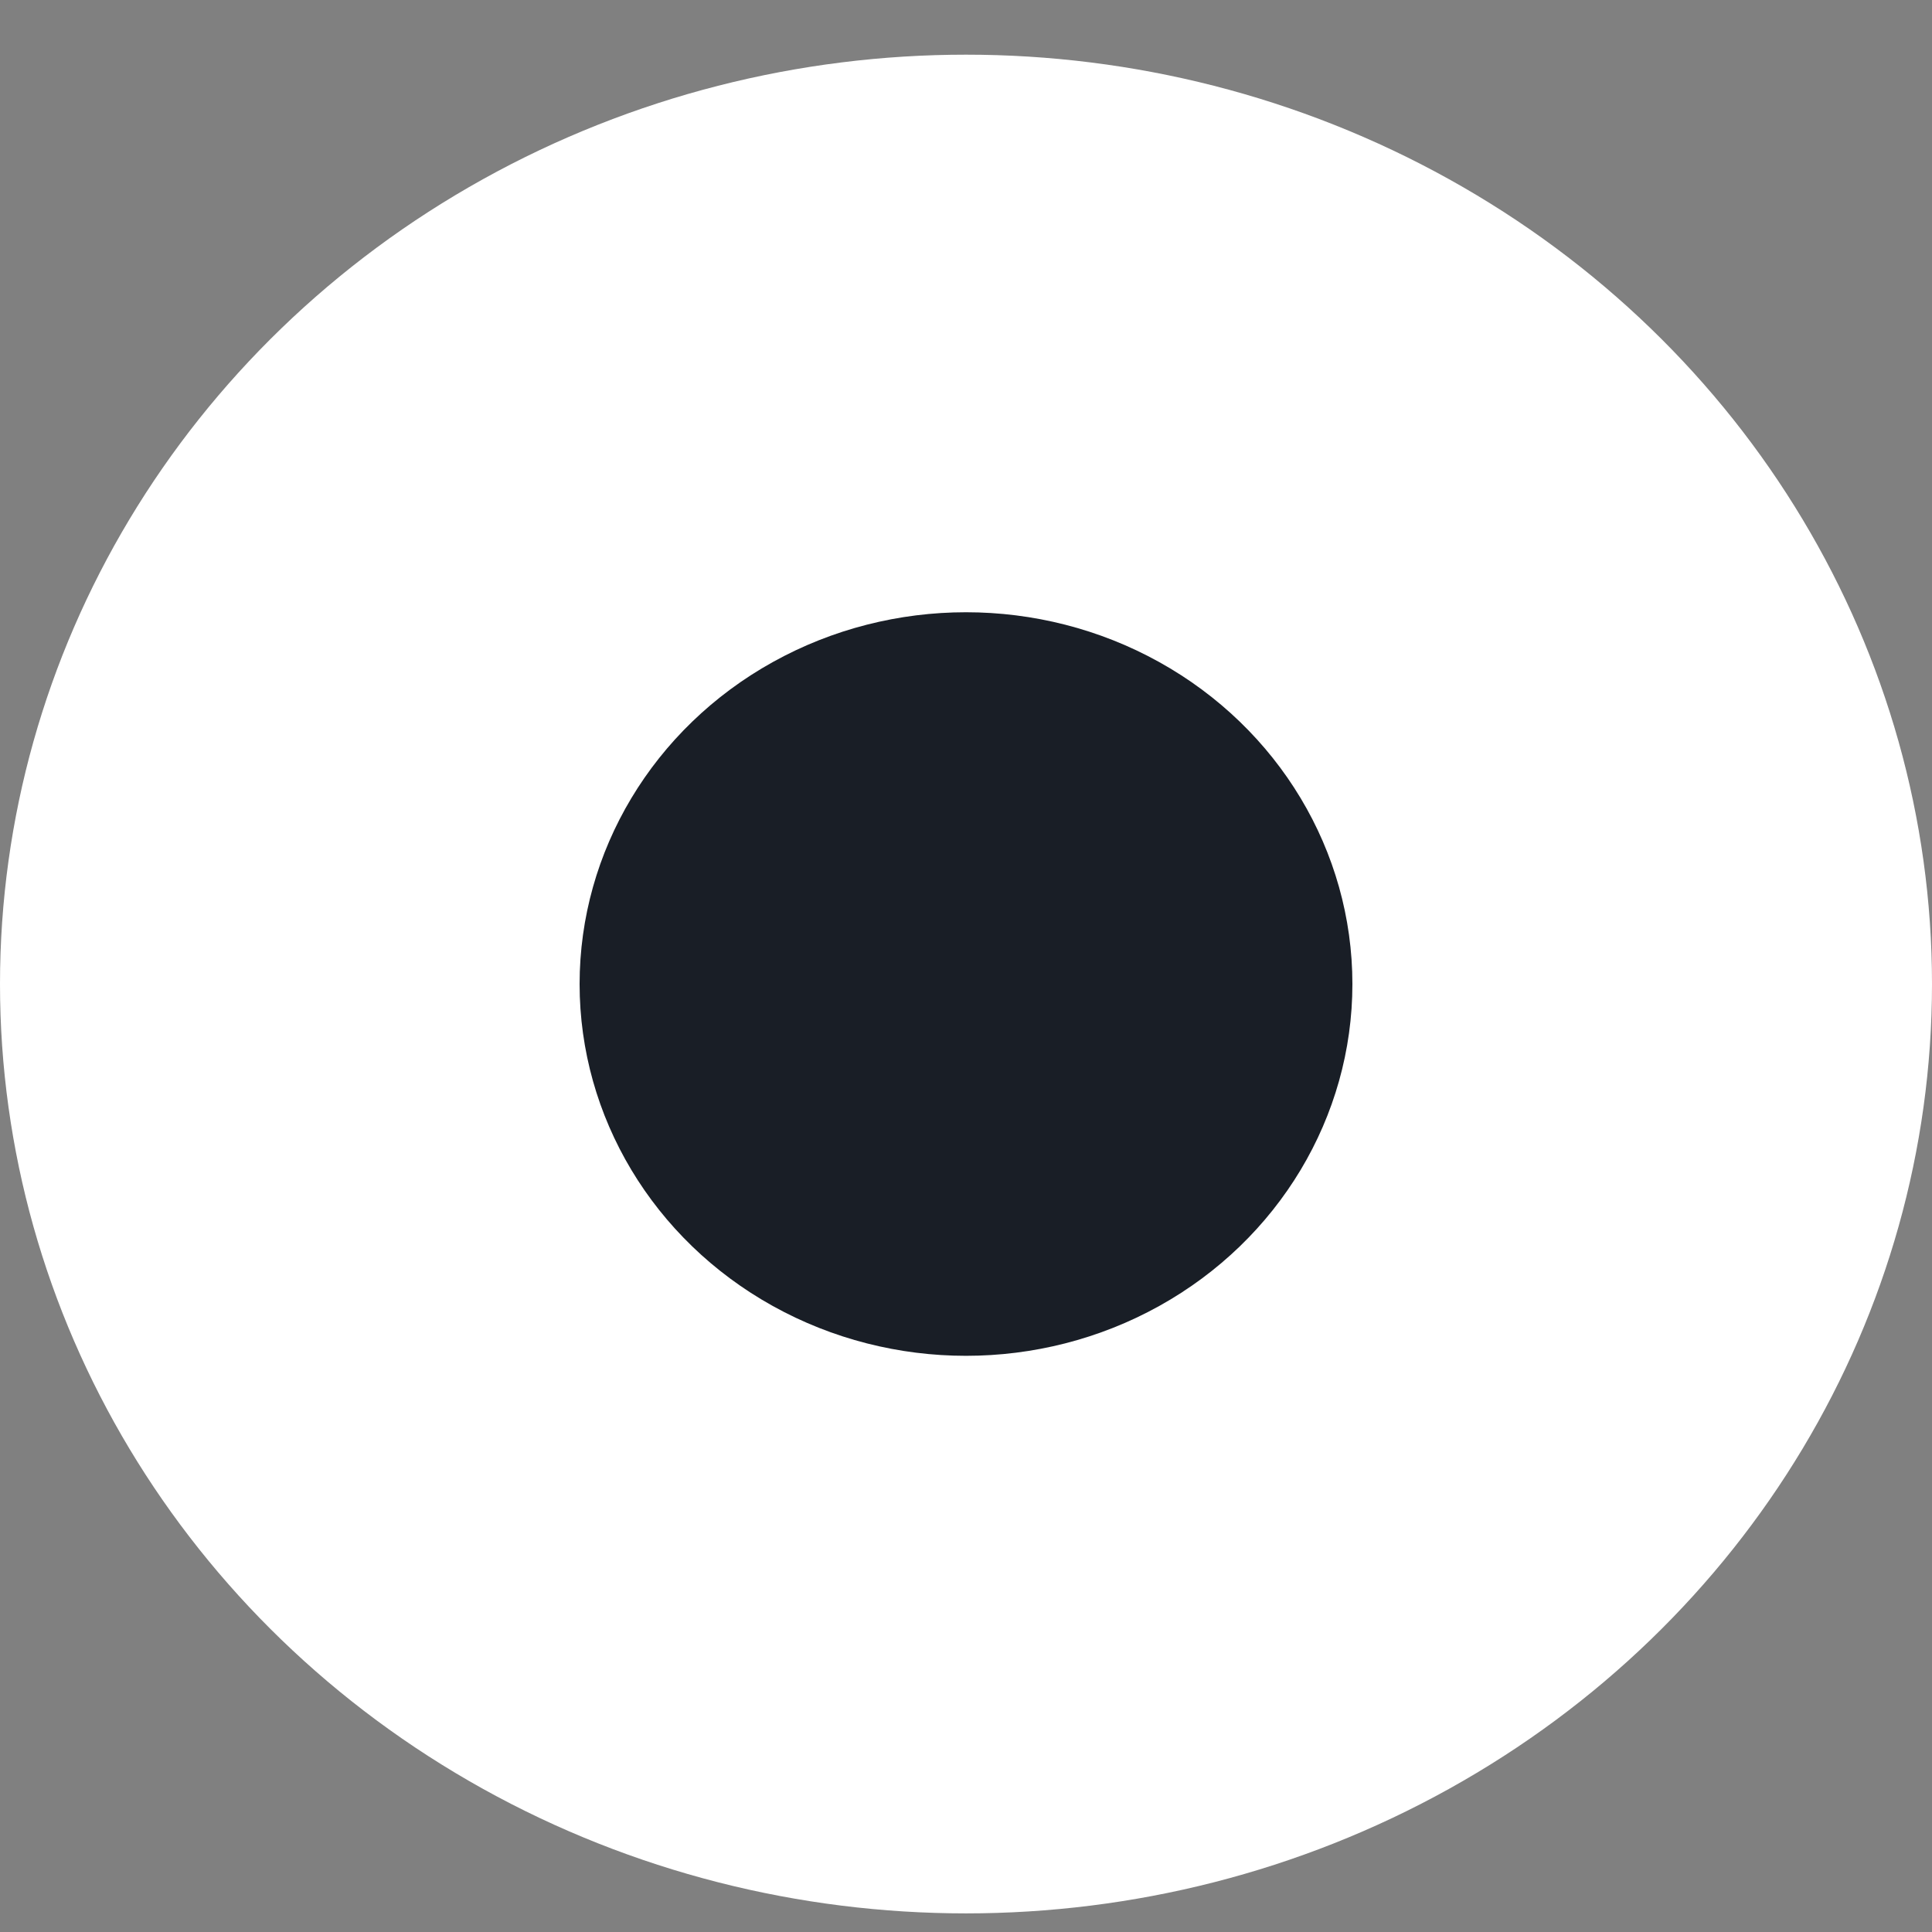 <svg width="30" height="30" fill="none" xmlns="http://www.w3.org/2000/svg"><rect width="100%" height="100%" fill="#808080" stroke="none"/><ellipse cx="15" cy="15.28" rx="15" ry="14.431" fill="#fff"/><ellipse cx="15" cy="15.28" rx="6" ry="5.773" fill="#191E26"/></svg>